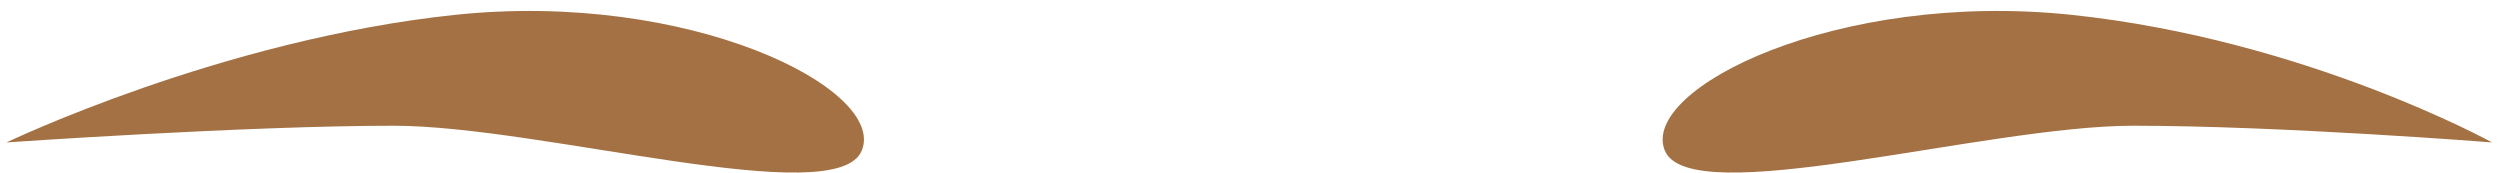 <?xml version="1.0" encoding="UTF-8" standalone="no"?>
<!DOCTYPE svg PUBLIC "-//W3C//DTD SVG 1.1//EN" "http://www.w3.org/Graphics/SVG/1.1/DTD/svg11.dtd">
<svg width="100%" height="100%" viewBox="0 0 188 13" version="1.1" xmlns="http://www.w3.org/2000/svg" xmlns:xlink="http://www.w3.org/1999/xlink" xml:space="preserve" xmlns:serif="http://www.serif.com/" style="fill-rule:evenodd;clip-rule:evenodd;stroke-linejoin:round;stroke-miterlimit:2;">
    <g transform="matrix(1,0,0,1,-155,-156)">
        <g id="brows3" transform="matrix(1,0,0,1,-4.587,4.587)">
            <path d="M160.079,162.123C160.079,162.123 178.07,160.868 189.189,160.868C200.308,160.868 222.546,167.354 224.399,162.721C226.252,158.088 211.427,150.675 193.822,152.528C176.217,154.382 160.079,162.123 160.079,162.123ZM346.988,162.123C346.988,162.123 331.104,160.868 319.985,160.868C308.866,160.868 286.629,167.354 284.775,162.721C282.922,158.088 297.748,150.675 315.353,152.528C332.958,154.382 346.988,162.123 346.988,162.123Z" style="fill:#a37143;"/>
        </g>
    </g>
</svg>

